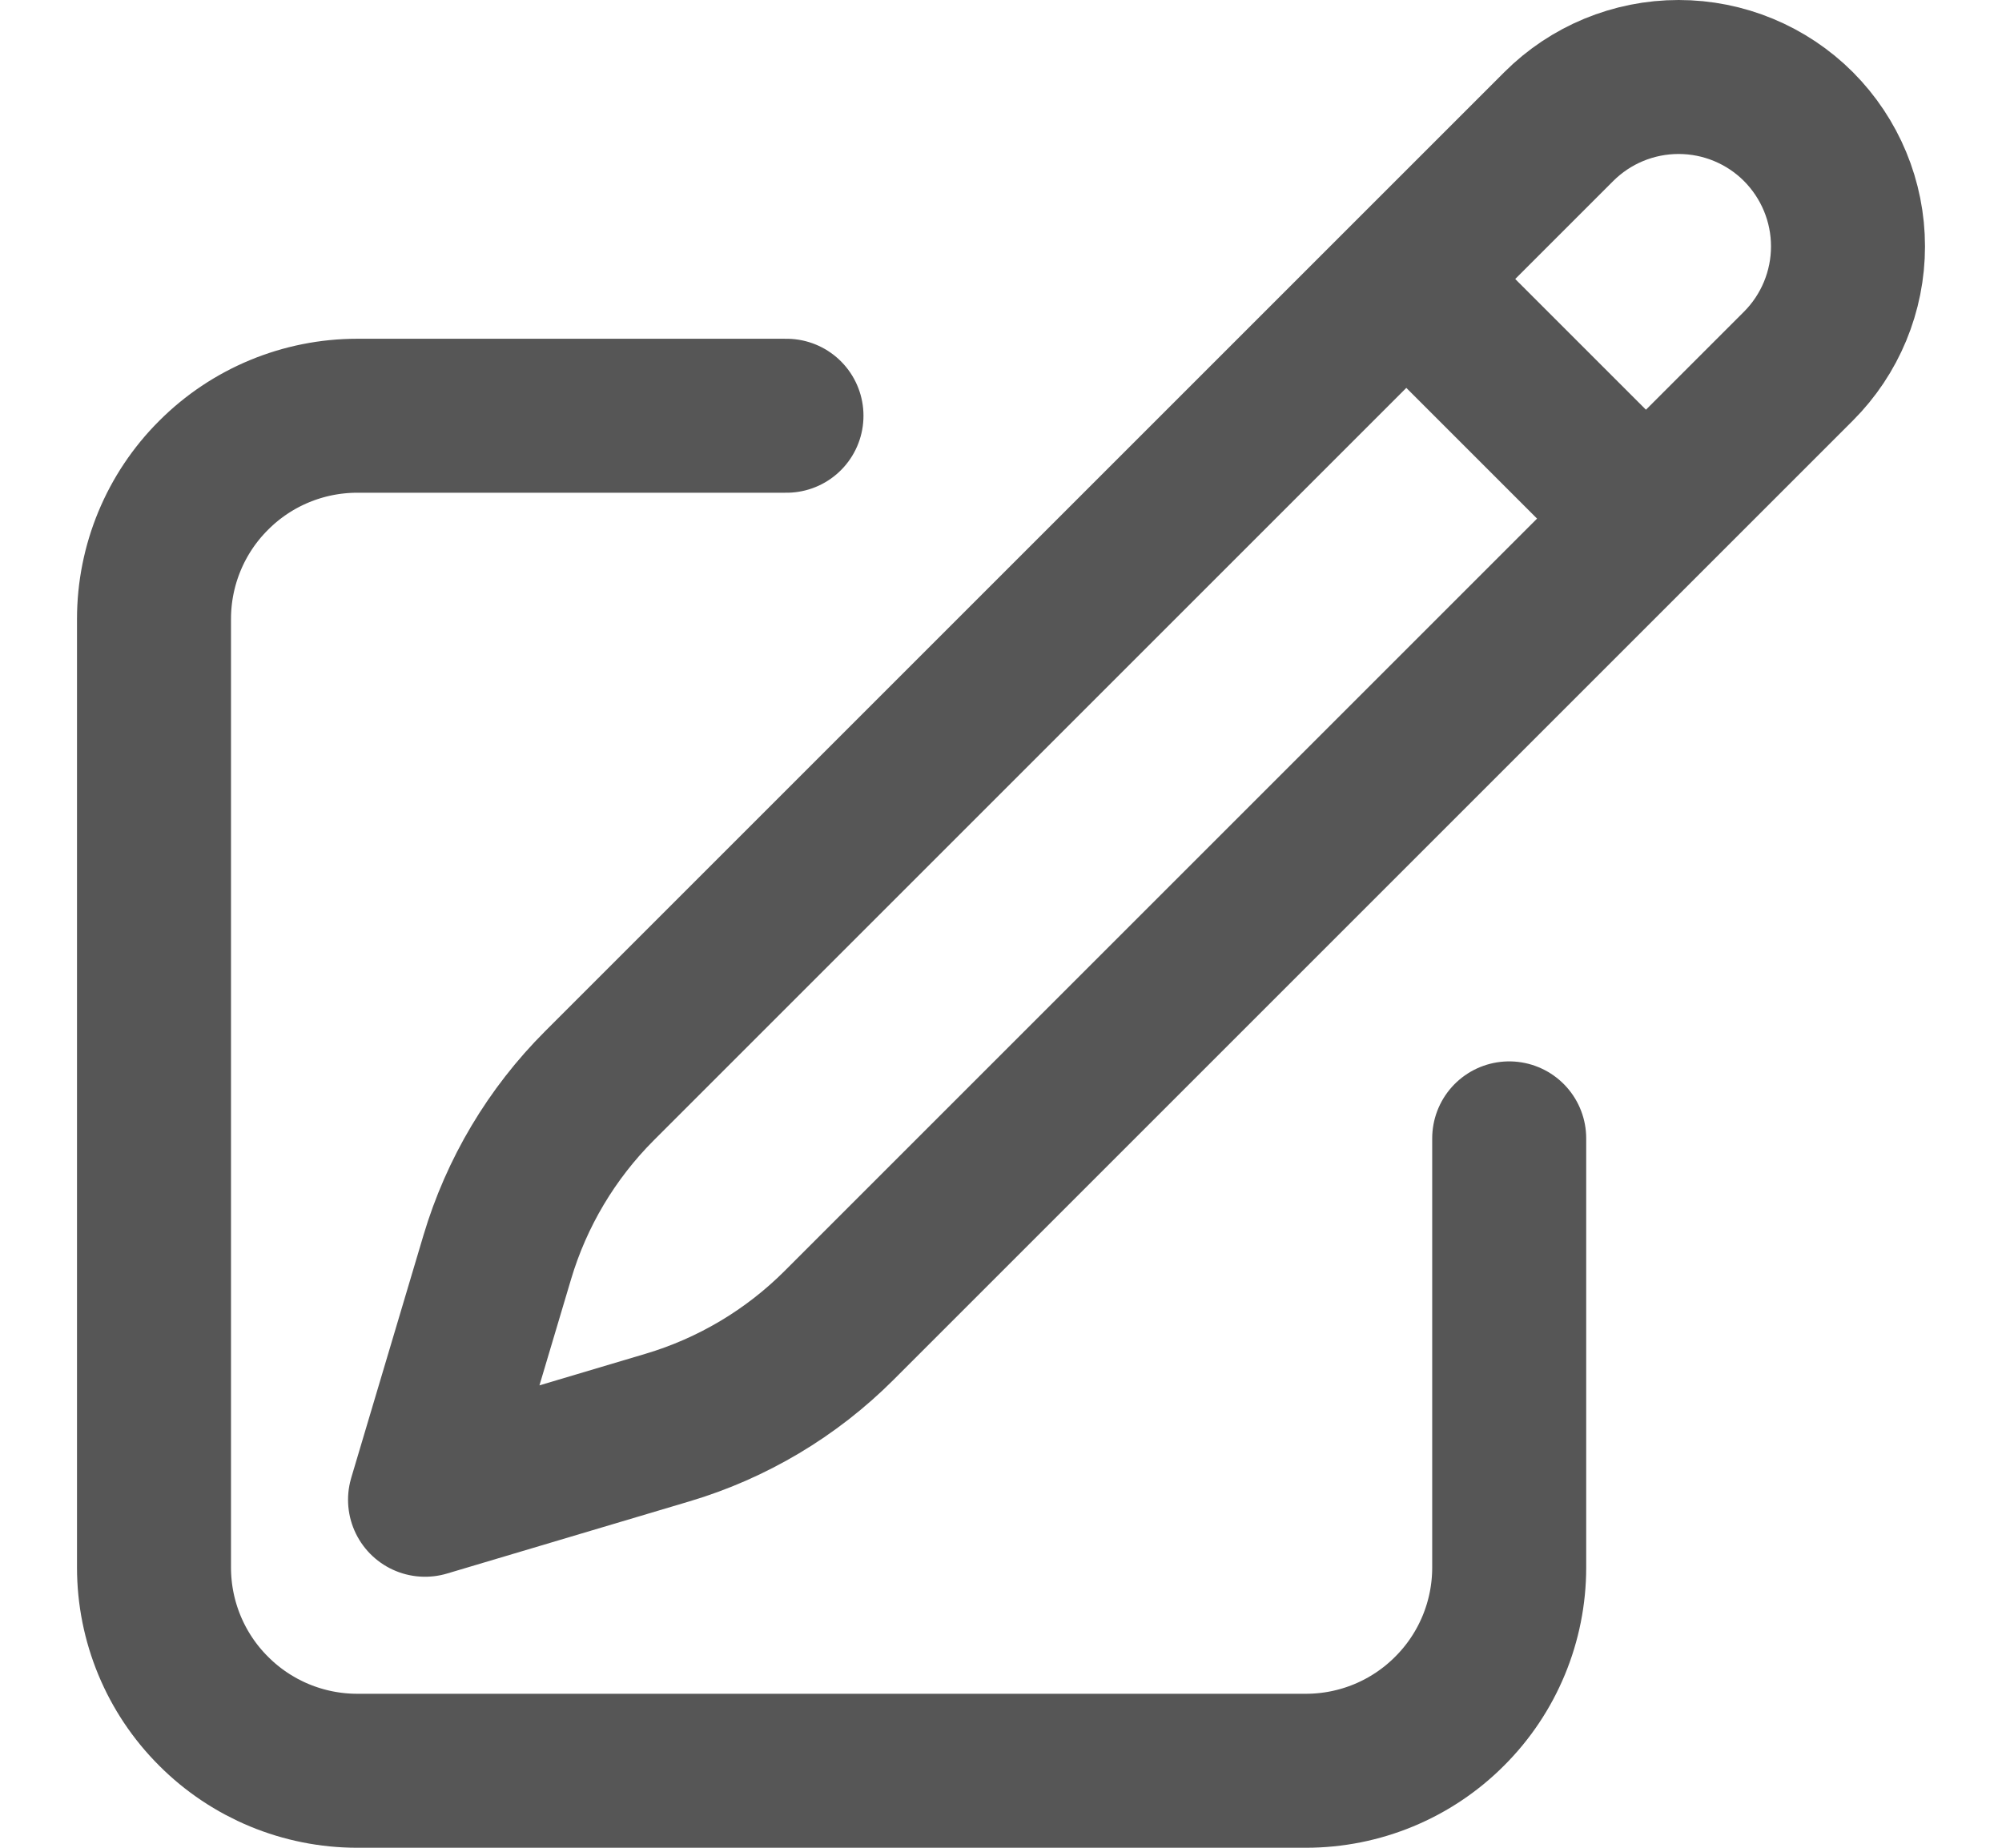<svg width="13" height="12" viewBox="0 0 13 12" fill="none" xmlns="http://www.w3.org/2000/svg">
<path d="M9.132 1.812L10.122 0.822C10.328 0.616 10.608 0.5 10.9 0.5C11.192 0.5 11.472 0.616 11.678 0.822C11.884 1.029 12 1.308 12 1.6C12 1.892 11.884 2.172 11.678 2.378L5.448 8.608C5.138 8.918 4.755 9.146 4.335 9.271L2.76 9.74L3.229 8.165C3.354 7.745 3.582 7.362 3.892 7.052L9.132 1.812ZM9.132 1.812L10.68 3.36M9.8 7.393V10.18C9.8 10.53 9.661 10.866 9.413 11.113C9.166 11.361 8.83 11.5 8.48 11.5H2.32C1.97 11.5 1.634 11.361 1.387 11.113C1.139 10.866 1 10.53 1 10.18V4.02C1 3.67 1.139 3.334 1.387 3.087C1.634 2.839 1.97 2.7 2.32 2.7H5.107" stroke="#565656" stroke-linecap="round" stroke-linejoin="round"/>
</svg>
